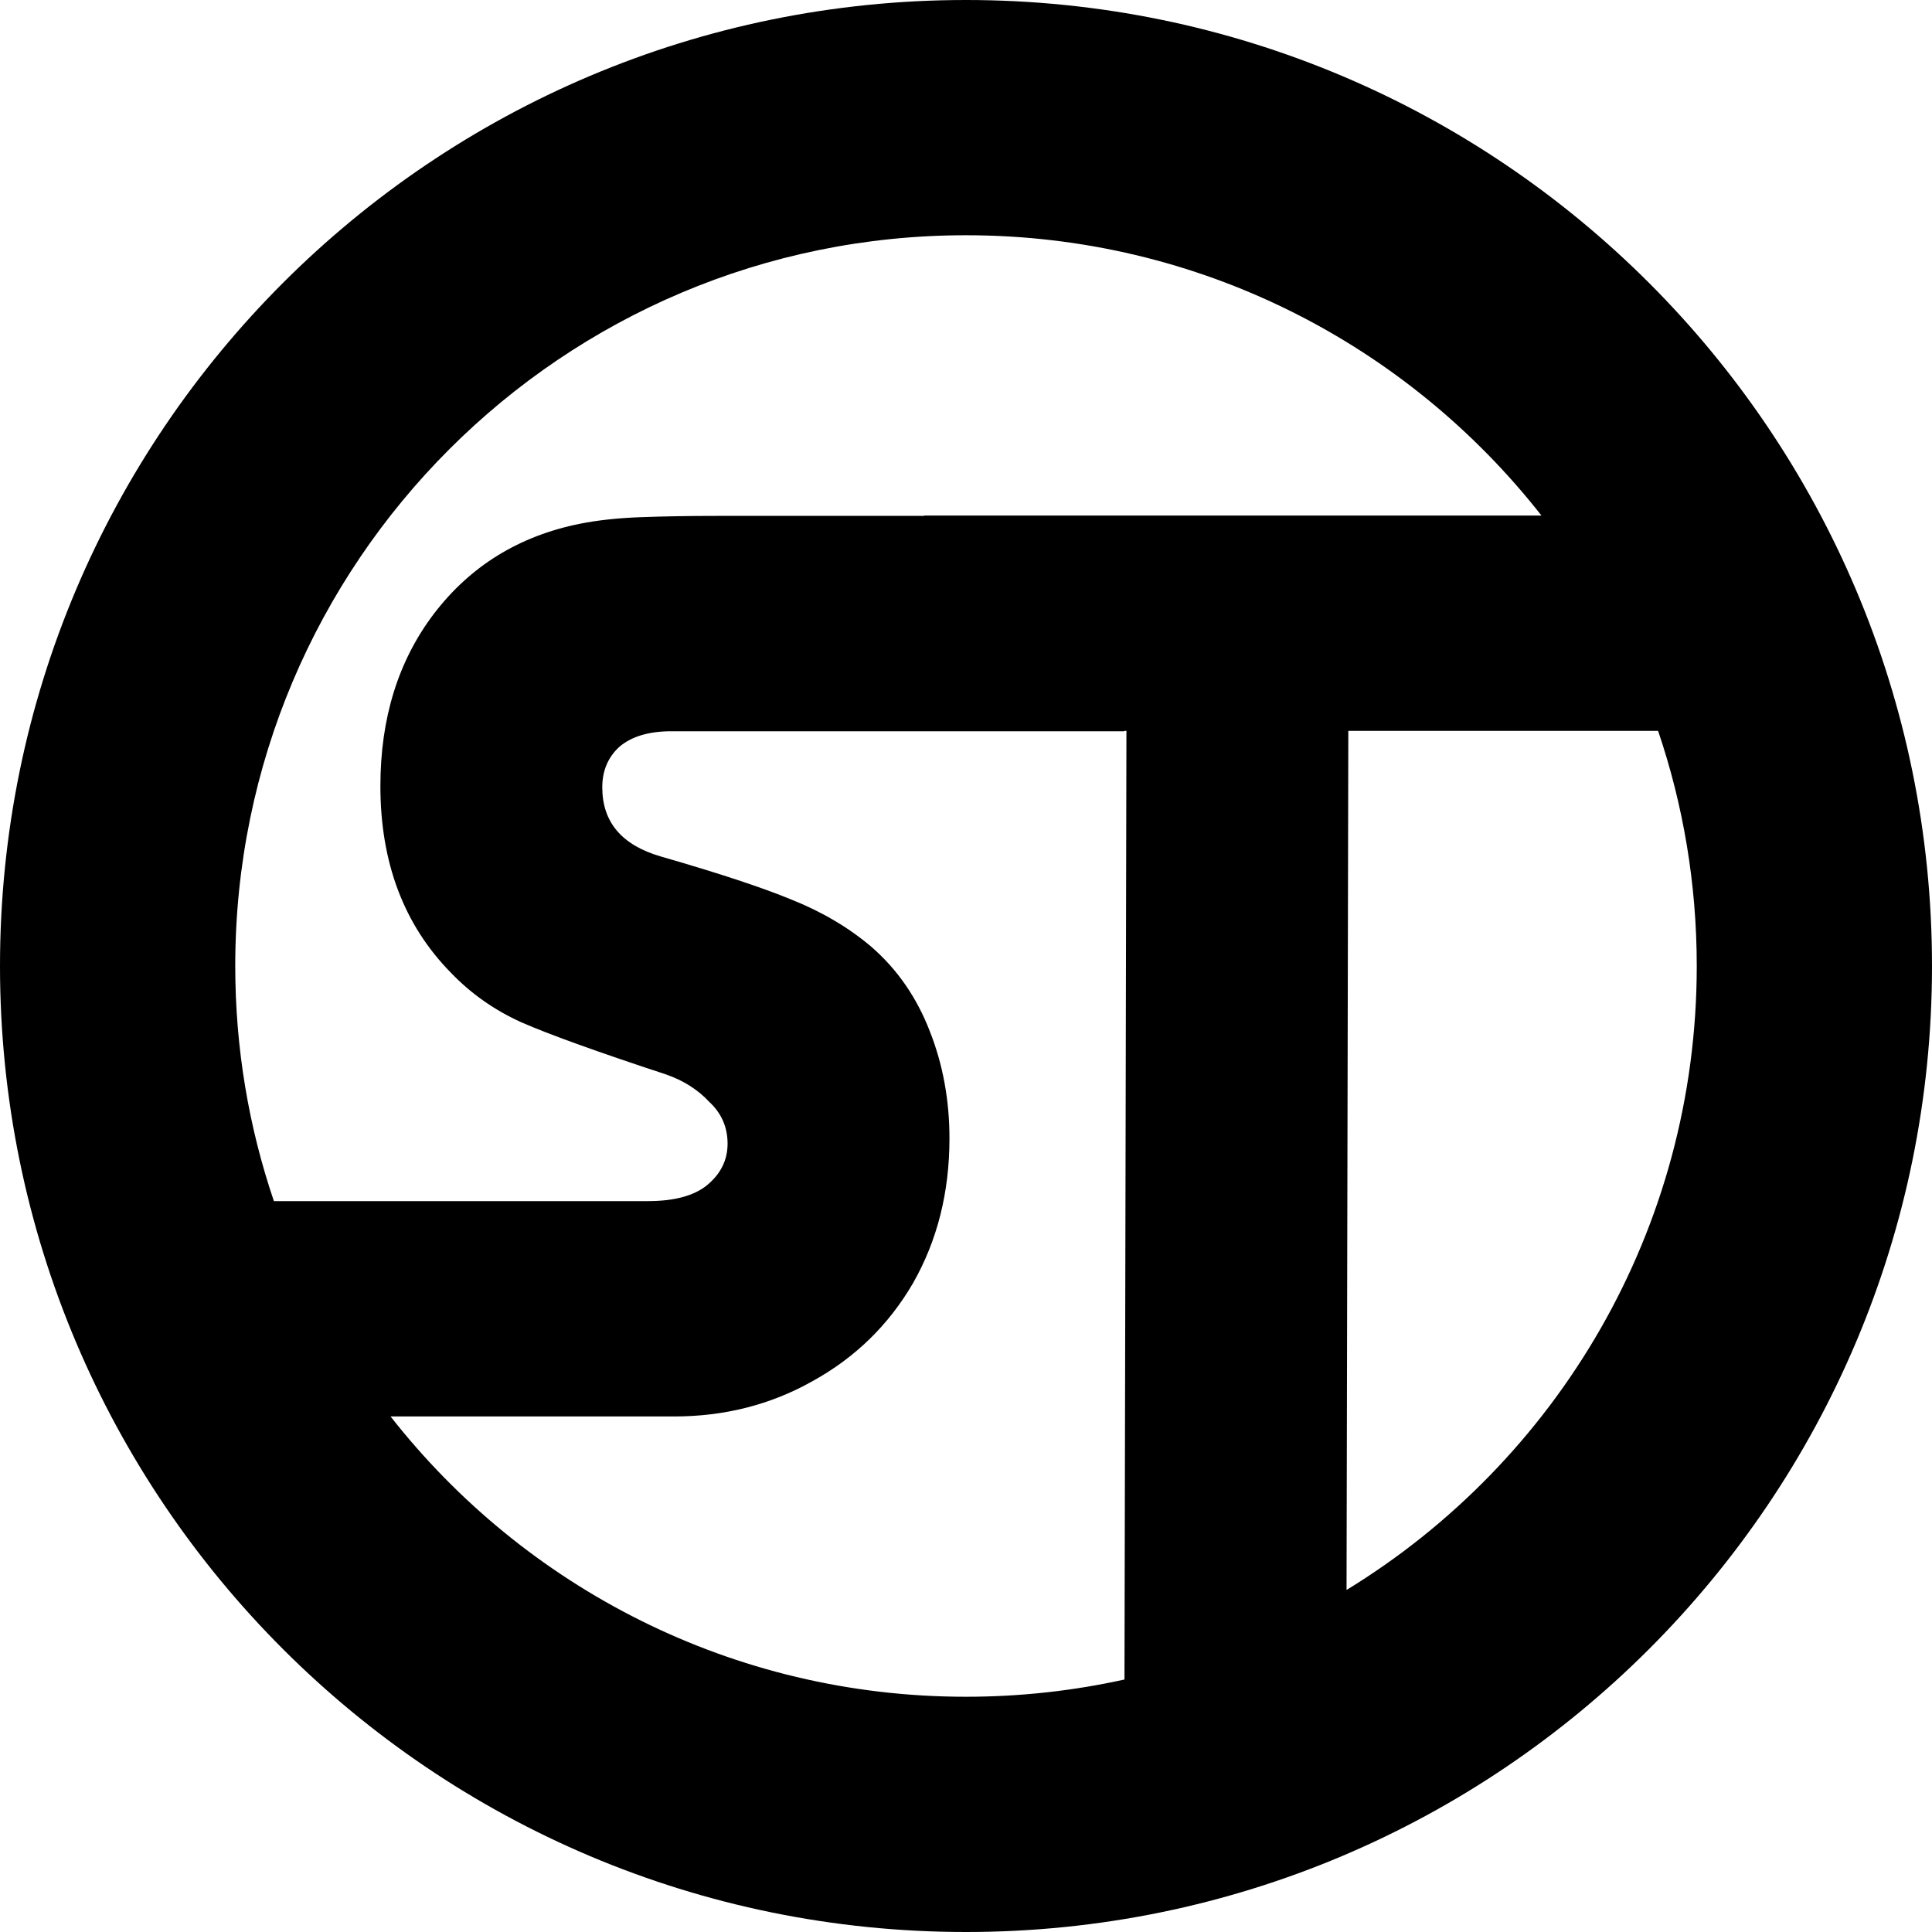 <svg width="219" height="219" viewBox="0 0 219 219" fill="none" xmlns="http://www.w3.org/2000/svg">
<path d="M109.5 0C169.975 0 219 49.025 219 109.5C219 169.975 169.975 219 109.5 219C49.025 219 0 169.975 0 109.5C0 49.025 49.025 0 109.5 0ZM127.449 82.89L76.111 82.89C73.547 82.89 71.575 83.482 70.194 84.665C68.912 85.849 68.27 87.377 68.27 89.251C68.27 93.197 70.49 95.81 74.928 97.092C81.437 98.966 86.369 100.594 89.723 101.975C93.175 103.356 96.183 105.131 98.747 107.301C101.706 109.865 103.925 113.071 105.405 116.918C106.884 120.666 107.625 124.71 107.625 129.049C107.624 135.164 106.243 140.638 103.482 145.471C100.72 150.206 96.923 153.904 92.09 156.567C87.356 159.23 82.128 160.562 76.407 160.562H44.272C59.436 179.905 83.016 192.334 109.5 192.334C115.669 192.334 121.68 191.658 127.464 190.379L127.686 82.849H127.449V82.89ZM152.837 82.849L152.636 180.229C176.444 165.678 192.334 139.445 192.334 109.5C192.334 100.176 190.793 91.213 187.953 82.849H152.837ZM109.5 26.666C63.752 26.666 26.666 63.752 26.666 109.5C26.666 118.824 28.206 127.787 31.047 136.151H73.448C76.407 136.151 78.627 135.559 80.106 134.376C81.684 133.093 82.473 131.515 82.474 129.641C82.474 127.767 81.783 126.189 80.402 124.907C79.12 123.526 77.492 122.491 75.52 121.8C67.728 119.236 62.253 117.263 59.097 115.882C56.04 114.501 53.377 112.627 51.108 110.26C45.782 104.835 43.119 97.783 43.119 89.103C43.119 81.41 45.141 74.9 49.185 69.574C53.328 64.15 58.851 60.747 65.755 59.366C67.727 58.972 69.996 58.725 72.561 58.626C75.224 58.528 78.133 58.478 81.29 58.478L104.755 58.478V58.438H174.728C159.564 39.095 135.984 26.666 109.5 26.666Z" fill="black"/>
</svg>
